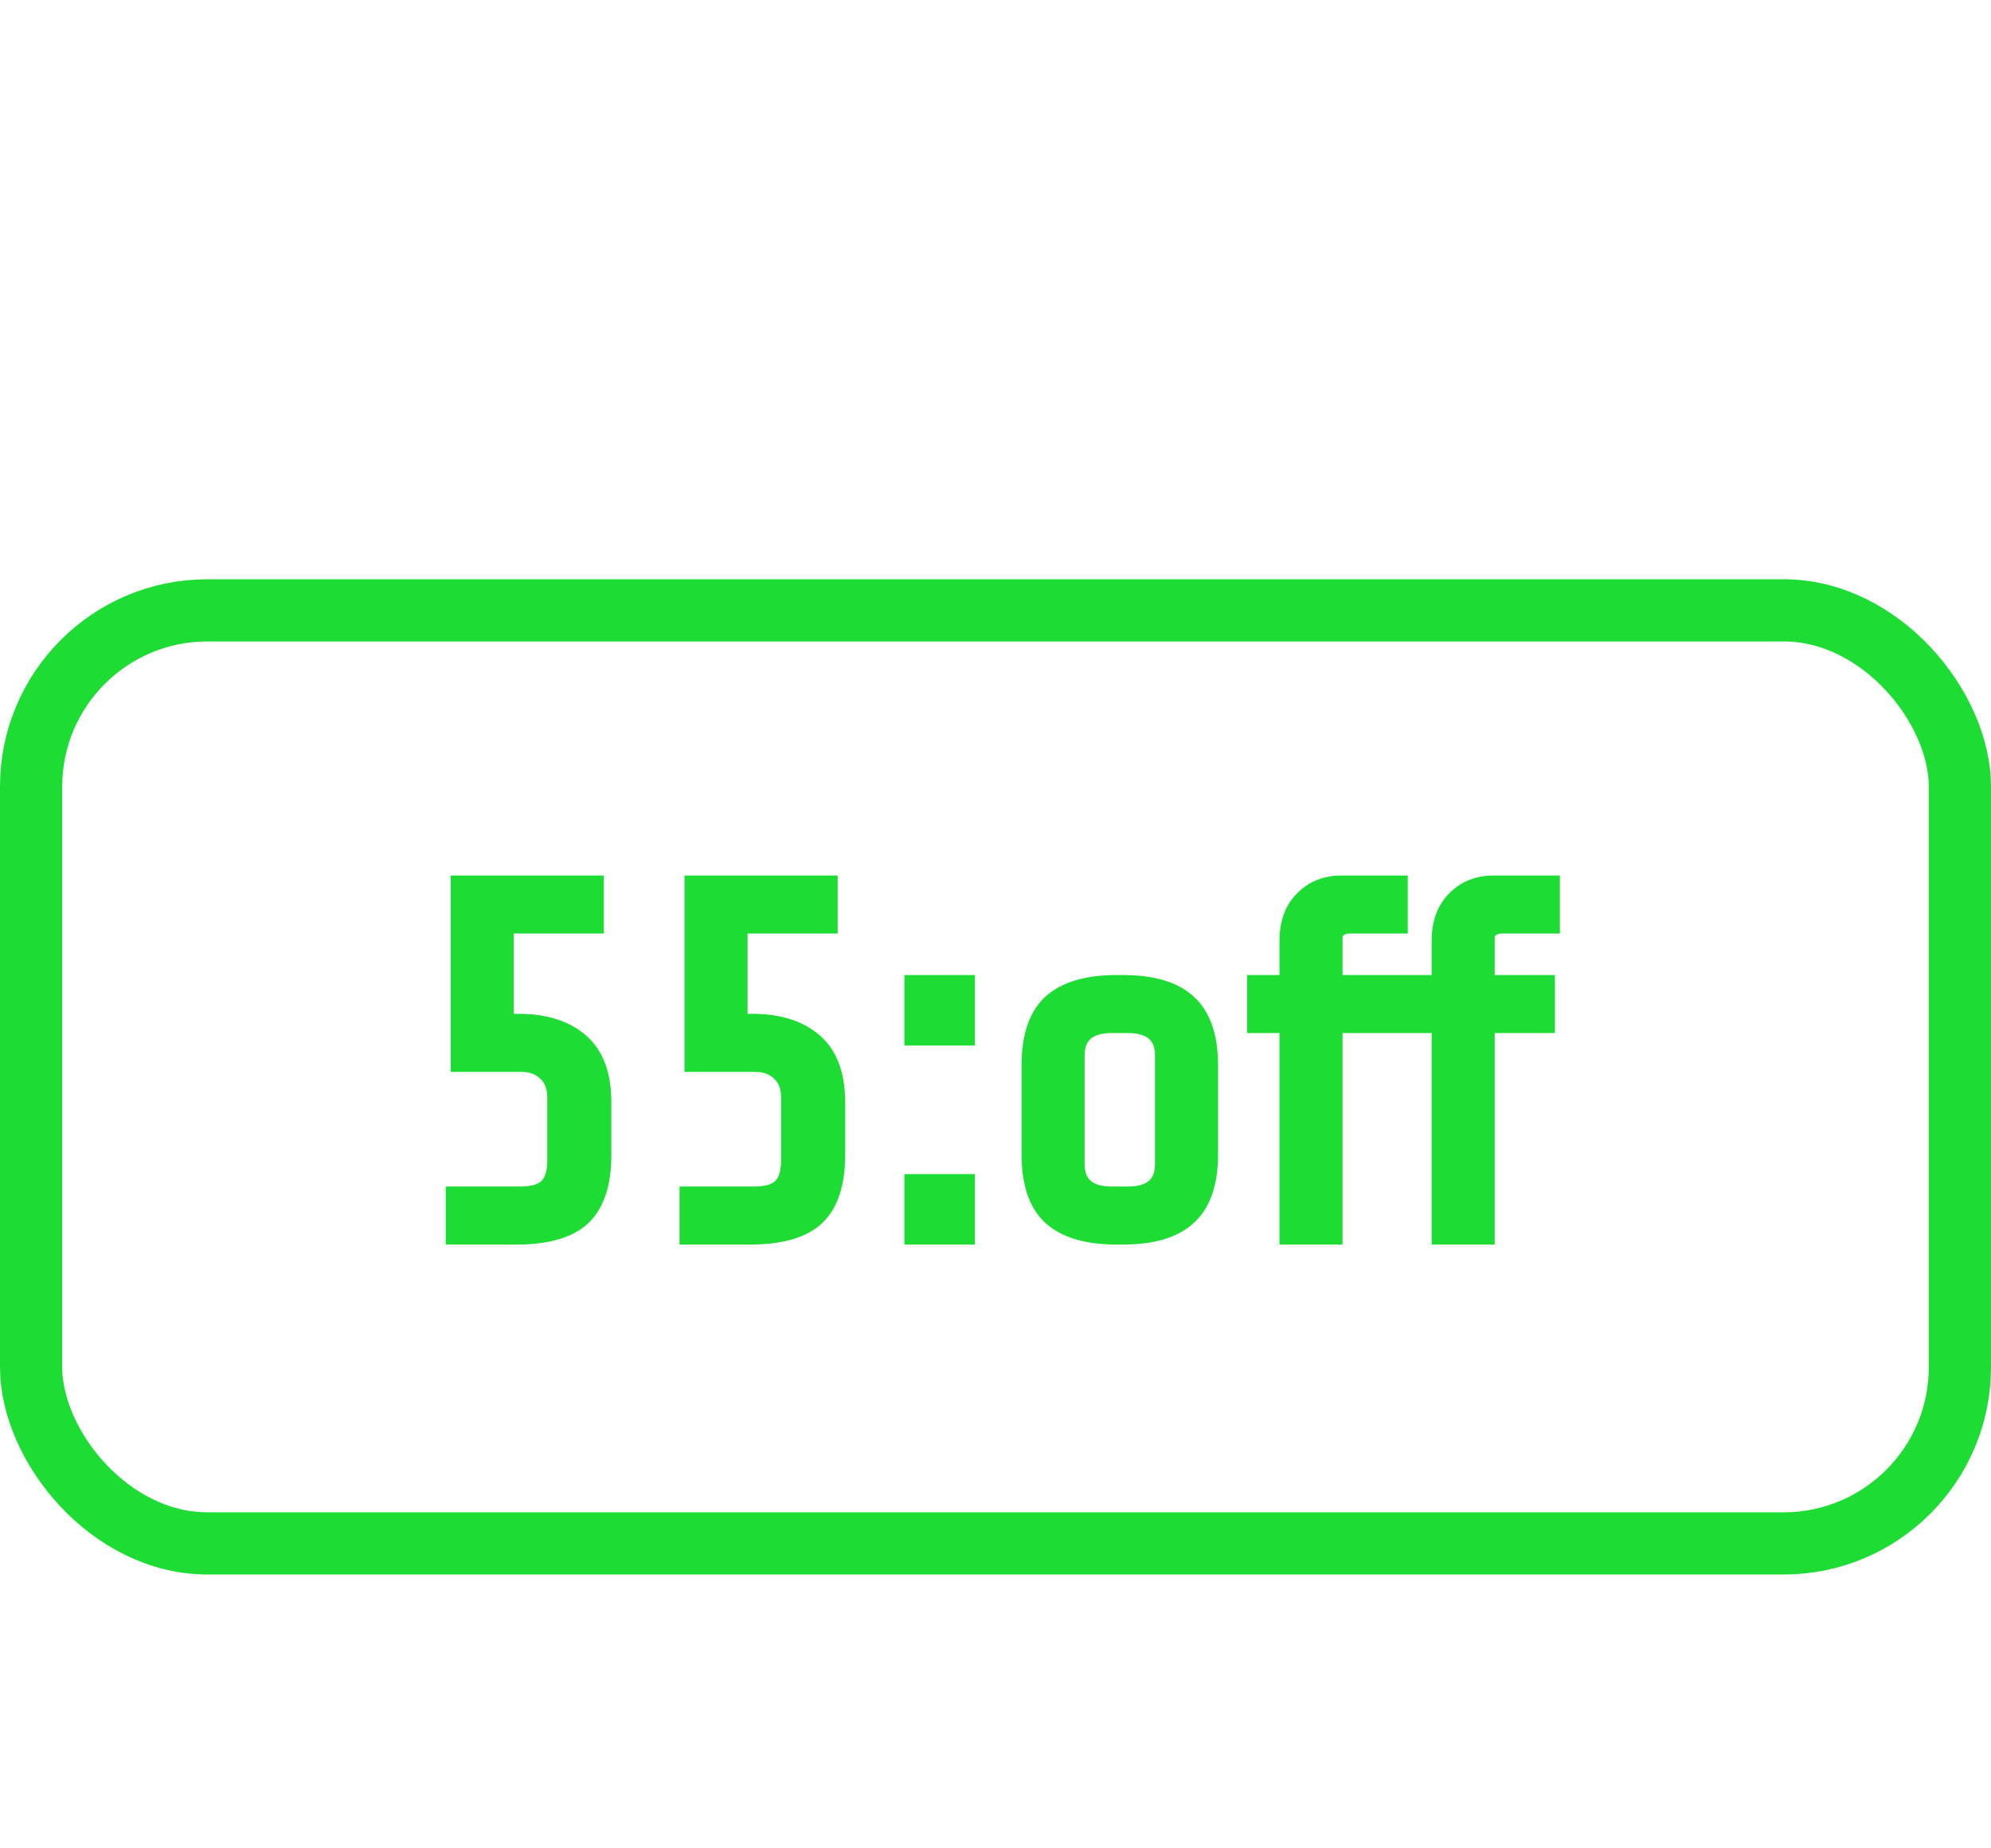 <svg width="378" height="351" viewBox="0 0 378 351" fill="none" xmlns="http://www.w3.org/2000/svg">
<path d="M114.093 219.444C114.093 224.673 112.833 228.485 110.313 230.879C107.793 233.21 103.698 234.375 98.028 234.375H86.594V227.288H98.879C101.272 227.288 103.036 226.752 104.171 225.681C105.304 224.547 105.871 222.783 105.871 220.389V208.388C105.871 206.309 105.241 204.67 103.981 203.474C102.721 202.214 101.052 201.584 98.973 201.584H87.538V168.225H112.675V175.313H95.571V194.496H98.501C103.351 194.496 107.163 195.693 109.935 198.087C112.707 200.481 114.093 204.198 114.093 209.238V219.444ZM158.482 219.444C158.482 224.673 157.222 228.485 154.702 230.879C152.182 233.21 148.087 234.375 142.417 234.375H130.983V227.288H143.268C145.662 227.288 147.426 226.752 148.56 225.681C149.694 224.547 150.261 222.783 150.261 220.389V208.388C150.261 206.309 149.631 204.67 148.371 203.474C147.111 202.214 145.441 201.584 143.362 201.584H131.928V168.225H157.065V175.313H139.96V194.496H142.89C147.741 194.496 151.552 195.693 154.324 198.087C157.096 200.481 158.482 204.198 158.482 209.238V219.444ZM173.671 196.575V187.125H183.121V196.575H173.671ZM173.671 234.375V224.925H183.121V234.375H173.671ZM229.281 219.255C229.281 224.547 227.958 228.39 225.312 230.784C222.729 233.178 218.697 234.375 213.216 234.375H211.988C206.507 234.375 202.443 233.178 199.797 230.784C197.214 228.39 195.923 224.547 195.923 219.255V202.245C195.923 196.953 197.214 193.11 199.797 190.716C202.443 188.322 206.507 187.125 211.988 187.125H213.216C218.697 187.125 222.729 188.322 225.312 190.716C227.958 193.11 229.281 196.953 229.281 202.245V219.255ZM221.249 200.355C221.249 198.402 220.65 196.89 219.453 195.819C218.256 194.748 216.492 194.213 214.161 194.213H211.043C208.712 194.213 206.948 194.748 205.751 195.819C204.554 196.89 203.955 198.402 203.955 200.355V221.145C203.955 223.098 204.554 224.61 205.751 225.681C206.948 226.752 208.712 227.288 211.043 227.288H214.161C216.492 227.288 218.256 226.752 219.453 225.681C220.65 224.61 221.249 223.098 221.249 221.145V200.355ZM256.229 175.313C255.221 175.313 254.402 175.596 253.772 176.163C253.205 176.667 252.922 177.329 252.922 178.148V187.125H264.356V194.213H252.922V234.375H244.889V194.213H238.747V187.125H244.889V178.62C244.889 175.407 245.803 172.887 247.63 171.06C249.457 169.17 251.819 168.225 254.717 168.225H265.301V175.313H256.229ZM285.114 175.313C284.106 175.313 283.287 175.596 282.657 176.163C282.09 176.667 281.807 177.329 281.807 178.148V187.125H293.241V194.213H281.807V234.375H273.774V194.213H267.632V187.125H273.774V178.62C273.774 175.407 274.688 172.887 276.515 171.06C278.342 169.17 280.704 168.225 283.602 168.225H294.186V175.313H285.114Z" fill="#1DDD34"/>
<path d="M110.313 230.879L111.65 232.324L111.659 232.315L111.669 232.306L110.313 230.879ZM86.594 234.375H84.625V236.344H86.594V234.375ZM86.594 227.288V225.319H84.625V227.288H86.594ZM104.171 225.681L105.522 227.112L105.543 227.093L105.563 227.073L104.171 225.681ZM103.981 203.474L102.589 204.866L102.607 204.883L102.626 204.901L103.981 203.474ZM87.538 201.584H85.57V203.552H87.538V201.584ZM87.538 168.225V166.256H85.57V168.225H87.538ZM112.675 168.225H114.644V166.256H112.675V168.225ZM112.675 175.313V177.281H114.644V175.313H112.675ZM95.571 175.313V173.344H93.602V175.313H95.571ZM95.571 194.496H93.602V196.465H95.571V194.496ZM109.935 198.087L108.648 199.577L108.648 199.577L109.935 198.087ZM112.124 219.444C112.124 224.404 110.925 227.581 108.957 229.451L111.669 232.306C114.741 229.388 116.062 224.942 116.062 219.444H112.124ZM108.976 229.433C106.994 231.267 103.506 232.406 98.028 232.406V236.344C103.89 236.344 108.592 235.152 111.65 232.324L108.976 229.433ZM98.028 232.406H86.594V236.344H98.028V232.406ZM88.562 234.375V227.288H84.625V234.375H88.562ZM86.594 229.256H98.879V225.319H86.594V229.256ZM98.879 229.256C101.514 229.256 103.869 228.674 105.522 227.112L102.819 224.25C102.204 224.83 101.031 225.319 98.879 225.319V229.256ZM105.563 227.073C107.214 225.422 107.84 223.05 107.84 220.389H103.903C103.903 222.516 103.395 223.672 102.778 224.289L105.563 227.073ZM107.84 220.389V208.388H103.903V220.389H107.84ZM107.84 208.388C107.84 205.883 107.065 203.687 105.337 202.046L102.626 204.901C103.418 205.654 103.903 206.734 103.903 208.388H107.84ZM105.374 202.081C103.683 200.391 101.48 199.615 98.973 199.615V203.552C100.624 203.552 101.76 204.036 102.589 204.866L105.374 202.081ZM98.973 199.615H87.538V203.552H98.973V199.615ZM89.507 201.584V168.225H85.57V201.584H89.507ZM87.538 170.194H112.675V166.256H87.538V170.194ZM110.707 168.225V175.313H114.644V168.225H110.707ZM112.675 173.344H95.571V177.281H112.675V173.344ZM93.602 175.313V194.496H97.54V175.313H93.602ZM95.571 196.465H98.501V192.527H95.571V196.465ZM98.501 196.465C103.034 196.465 106.336 197.58 108.648 199.577L111.222 196.597C107.99 193.806 103.669 192.527 98.501 192.527V196.465ZM108.648 199.577C110.842 201.471 112.124 204.545 112.124 209.238H116.062C116.062 203.851 114.572 199.491 111.222 196.597L108.648 199.577ZM112.124 209.238V219.444H116.062V209.238H112.124ZM154.702 230.879L156.039 232.324L156.049 232.315L156.058 232.306L154.702 230.879ZM130.983 234.375H129.014V236.344H130.983V234.375ZM130.983 227.288V225.319H129.014V227.288H130.983ZM148.56 225.681L149.911 227.112L149.932 227.093L149.952 227.073L148.56 225.681ZM148.371 203.474L146.979 204.866L146.996 204.883L147.015 204.901L148.371 203.474ZM131.928 201.584H129.959V203.552H131.928V201.584ZM131.928 168.225V166.256H129.959V168.225H131.928ZM157.065 168.225H159.033V166.256H157.065V168.225ZM157.065 175.313V177.281H159.033V175.313H157.065ZM139.96 175.313V173.344H137.991V175.313H139.96ZM139.96 194.496H137.991V196.465H139.96V194.496ZM154.324 198.087L153.037 199.577L153.037 199.577L154.324 198.087ZM156.513 219.444C156.513 224.404 155.314 227.581 153.346 229.451L156.058 232.306C159.13 229.388 160.451 224.942 160.451 219.444H156.513ZM153.365 229.433C151.383 231.267 147.895 232.406 142.417 232.406V236.344C148.28 236.344 152.981 235.152 156.039 232.324L153.365 229.433ZM142.417 232.406H130.983V236.344H142.417V232.406ZM132.951 234.375V227.288H129.014V234.375H132.951ZM130.983 229.256H143.268V225.319H130.983V229.256ZM143.268 229.256C145.903 229.256 148.258 228.674 149.911 227.112L147.208 224.25C146.593 224.83 145.42 225.319 143.268 225.319V229.256ZM149.952 227.073C151.603 225.422 152.229 223.05 152.229 220.389H148.292C148.292 222.516 147.785 223.672 147.168 224.289L149.952 227.073ZM152.229 220.389V208.388H148.292V220.389H152.229ZM152.229 208.388C152.229 205.883 151.454 203.687 149.727 202.046L147.015 204.901C147.808 205.654 148.292 206.734 148.292 208.388H152.229ZM149.763 202.081C148.072 200.391 145.869 199.615 143.362 199.615V203.552C145.013 203.552 146.149 204.036 146.979 204.866L149.763 202.081ZM143.362 199.615H131.928V203.552H143.362V199.615ZM133.896 201.584V168.225H129.959V201.584H133.896ZM131.928 170.194H157.065V166.256H131.928V170.194ZM155.096 168.225V175.313H159.033V168.225H155.096ZM157.065 173.344H139.96V177.281H157.065V173.344ZM137.991 175.313V194.496H141.929V175.313H137.991ZM139.96 196.465H142.89V192.527H139.96V196.465ZM142.89 196.465C147.424 196.465 150.725 197.58 153.037 199.577L155.611 196.597C152.379 193.806 148.058 192.527 142.89 192.527V196.465ZM153.037 199.577C155.231 201.471 156.513 204.545 156.513 209.238H160.451C160.451 203.851 158.961 199.491 155.611 196.597L153.037 199.577ZM156.513 209.238V219.444H160.451V209.238H156.513ZM173.671 196.575H171.702V198.544H173.671V196.575ZM173.671 187.125V185.156H171.702V187.125H173.671ZM183.121 187.125H185.09V185.156H183.121V187.125ZM183.121 196.575V198.544H185.09V196.575H183.121ZM173.671 234.375H171.702V236.344H173.671V234.375ZM173.671 224.925V222.956H171.702V224.925H173.671ZM183.121 224.925H185.09V222.956H183.121V224.925ZM183.121 234.375V236.344H185.09V234.375H183.121ZM175.64 196.575V187.125H171.702V196.575H175.64ZM173.671 189.094H183.121V185.156H173.671V189.094ZM181.152 187.125V196.575H185.09V187.125H181.152ZM183.121 194.606H173.671V198.544H183.121V194.606ZM175.64 234.375V224.925H171.702V234.375H175.64ZM173.671 226.894H183.121V222.956H173.671V226.894ZM181.152 224.925V234.375H185.09V224.925H181.152ZM183.121 232.406H173.671V236.344H183.121V232.406ZM225.312 230.784L223.991 229.324L223.982 229.332L223.974 229.34L225.312 230.784ZM199.797 230.784L198.459 232.228L198.467 232.236L198.476 232.244L199.797 230.784ZM199.797 190.716L198.476 189.256L198.467 189.264L198.459 189.272L199.797 190.716ZM225.312 190.716L223.974 192.16L223.982 192.168L223.991 192.176L225.312 190.716ZM219.453 195.819L218.14 197.286L218.14 197.286L219.453 195.819ZM205.751 195.819L207.063 197.286L207.063 197.286L205.751 195.819ZM205.751 225.681L207.063 224.214L207.063 224.214L205.751 225.681ZM219.453 225.681L218.14 224.214L218.14 224.214L219.453 225.681ZM227.312 219.255C227.312 224.262 226.059 227.453 223.991 229.324L226.633 232.244C229.857 229.327 231.25 224.832 231.25 219.255H227.312ZM223.974 229.34C221.912 231.251 218.467 232.406 213.216 232.406V236.344C218.928 236.344 223.547 235.105 226.65 232.228L223.974 229.34ZM213.216 232.406H211.988V236.344H213.216V232.406ZM211.988 232.406C206.742 232.406 203.251 231.254 201.118 229.324L198.476 232.244C201.636 235.102 206.271 236.344 211.988 236.344V232.406ZM201.135 229.34C199.12 227.472 197.891 224.274 197.891 219.255H193.954C193.954 224.82 195.309 229.308 198.459 232.228L201.135 229.34ZM197.891 219.255V202.245H193.954V219.255H197.891ZM197.891 202.245C197.891 197.226 199.12 194.028 201.135 192.16L198.459 189.272C195.309 192.192 193.954 196.68 193.954 202.245H197.891ZM201.118 192.176C203.251 190.246 206.742 189.094 211.988 189.094V185.156C206.271 185.156 201.636 186.398 198.476 189.256L201.118 192.176ZM211.988 189.094H213.216V185.156H211.988V189.094ZM213.216 189.094C218.467 189.094 221.912 190.249 223.974 192.16L226.65 189.272C223.547 186.395 218.928 185.156 213.216 185.156V189.094ZM223.991 192.176C226.059 194.047 227.312 197.238 227.312 202.245H231.25C231.25 196.668 229.857 192.173 226.633 189.256L223.991 192.176ZM227.312 202.245V219.255H231.25V202.245H227.312ZM223.217 200.355C223.217 197.973 222.469 195.876 220.766 194.352L218.14 197.286C218.831 197.904 219.28 198.831 219.28 200.355H223.217ZM220.766 194.352C219.074 192.838 216.761 192.244 214.161 192.244V196.181C216.223 196.181 217.438 196.658 218.14 197.286L220.766 194.352ZM214.161 192.244H211.043V196.181H214.161V192.244ZM211.043 192.244C208.443 192.244 206.129 192.838 204.438 194.352L207.063 197.286C207.766 196.658 208.981 196.181 211.043 196.181V192.244ZM204.438 194.352C202.735 195.876 201.986 197.973 201.986 200.355H205.924C205.924 198.831 206.373 197.904 207.063 197.286L204.438 194.352ZM201.986 200.355V221.145H205.924V200.355H201.986ZM201.986 221.145C201.986 223.527 202.735 225.624 204.438 227.148L207.063 224.214C206.373 223.596 205.924 222.669 205.924 221.145H201.986ZM204.438 227.148C206.129 228.662 208.443 229.256 211.043 229.256V225.319C208.981 225.319 207.766 224.842 207.063 224.214L204.438 227.148ZM211.043 229.256H214.161V225.319H211.043V229.256ZM214.161 229.256C216.761 229.256 219.074 228.662 220.766 227.148L218.14 224.214C217.438 224.842 216.223 225.319 214.161 225.319V229.256ZM220.766 227.148C222.469 225.624 223.217 223.527 223.217 221.145H219.28C219.28 222.669 218.831 223.596 218.14 224.214L220.766 227.148ZM223.217 221.145V200.355H219.28V221.145H223.217ZM253.772 176.163L255.08 177.634L255.089 177.626L253.772 176.163ZM252.922 187.125H250.953V189.094H252.922V187.125ZM264.356 187.125H266.325V185.156H264.356V187.125ZM264.356 194.213V196.181H266.325V194.213H264.356ZM252.922 194.213V192.244H250.953V194.213H252.922ZM252.922 234.375V236.344H254.89V234.375H252.922ZM244.889 234.375H242.92V236.344H244.889V234.375ZM244.889 194.213H246.858V192.244H244.889V194.213ZM238.747 194.213H236.778V196.181H238.747V194.213ZM238.747 187.125V185.156H236.778V187.125H238.747ZM244.889 187.125V189.094H246.858V187.125H244.889ZM247.63 171.06L249.022 172.452L249.034 172.44L249.045 172.428L247.63 171.06ZM265.301 168.225H267.27V166.256H265.301V168.225ZM265.301 175.313V177.281H267.27V175.313H265.301ZM256.229 173.344C254.832 173.344 253.513 173.748 252.455 174.7L255.089 177.626C255.291 177.444 255.61 177.281 256.229 177.281V173.344ZM252.464 174.692C251.441 175.601 250.953 176.817 250.953 178.148H254.89C254.89 177.84 254.97 177.733 255.08 177.634L252.464 174.692ZM250.953 178.148V187.125H254.89V178.148H250.953ZM252.922 189.094H264.356V185.156H252.922V189.094ZM262.387 187.125V194.213H266.325V187.125H262.387ZM264.356 192.244H252.922V196.181H264.356V192.244ZM250.953 194.213V234.375H254.89V194.213H250.953ZM252.922 232.406H244.889V236.344H252.922V232.406ZM246.858 234.375V194.213H242.92V234.375H246.858ZM244.889 192.244H238.747V196.181H244.889V192.244ZM240.715 194.213V187.125H236.778V194.213H240.715ZM238.747 189.094H244.889V185.156H238.747V189.094ZM246.858 187.125V178.62H242.92V187.125H246.858ZM246.858 178.62C246.858 175.795 247.649 173.825 249.022 172.452L246.237 169.668C243.956 171.949 242.92 175.019 242.92 178.62H246.858ZM249.045 172.428C250.461 170.963 252.292 170.194 254.717 170.194V166.256C251.346 166.256 248.452 167.377 246.214 169.692L249.045 172.428ZM254.717 170.194H265.301V166.256H254.717V170.194ZM263.332 168.225V175.313H267.27V168.225H263.332ZM265.301 173.344H256.229V177.281H265.301V173.344ZM282.657 176.163L283.965 177.634L283.974 177.626L282.657 176.163ZM281.807 187.125H279.838V189.094H281.807V187.125ZM293.241 187.125H295.21V185.156H293.241V187.125ZM293.241 194.213V196.181H295.21V194.213H293.241ZM281.807 194.213V192.244H279.838V194.213H281.807ZM281.807 234.375V236.344H283.776V234.375H281.807ZM273.774 234.375H271.806V236.344H273.774V234.375ZM273.774 194.213H275.743V192.244H273.774V194.213ZM267.632 194.213H265.663V196.181H267.632V194.213ZM267.632 187.125V185.156H265.663V187.125H267.632ZM273.774 187.125V189.094H275.743V187.125H273.774ZM276.515 171.06L277.907 172.452L277.919 172.44L277.93 172.428L276.515 171.06ZM294.186 168.225H296.155V166.256H294.186V168.225ZM294.186 175.313V177.281H296.155V175.313H294.186ZM285.114 173.344C283.717 173.344 282.398 173.748 281.34 174.7L283.974 177.626C284.177 177.444 284.495 177.281 285.114 177.281V173.344ZM281.349 174.692C280.326 175.601 279.838 176.817 279.838 178.148H283.776C283.776 177.84 283.855 177.733 283.965 177.634L281.349 174.692ZM279.838 178.148V187.125H283.776V178.148H279.838ZM281.807 189.094H293.241V185.156H281.807V189.094ZM291.273 187.125V194.213H295.21V187.125H291.273ZM293.241 192.244H281.807V196.181H293.241V192.244ZM279.838 194.213V234.375H283.776V194.213H279.838ZM281.807 232.406H273.774V236.344H281.807V232.406ZM275.743 234.375V194.213H271.806V234.375H275.743ZM273.774 192.244H267.632V196.181H273.774V192.244ZM269.601 194.213V187.125H265.663V194.213H269.601ZM267.632 189.094H273.774V185.156H267.632V189.094ZM275.743 187.125V178.62H271.806V187.125H275.743ZM275.743 178.62C275.743 175.795 276.535 173.825 277.907 172.452L275.123 169.668C272.841 171.949 271.806 175.019 271.806 178.62H275.743ZM277.93 172.428C279.346 170.963 281.178 170.194 283.602 170.194V166.256C280.231 166.256 277.337 167.377 275.099 169.692L277.93 172.428ZM283.602 170.194H294.186V166.256H283.602V170.194ZM292.218 168.225V175.313H296.155V168.225H292.218ZM294.186 173.344H285.114V177.281H294.186V173.344Z" fill="#1DDD34"/>
<rect x="5.906" y="115.906" width="366.188" height="177.188" rx="33.469" stroke="#1DDD34" stroke-width="11.812"/>
</svg>
